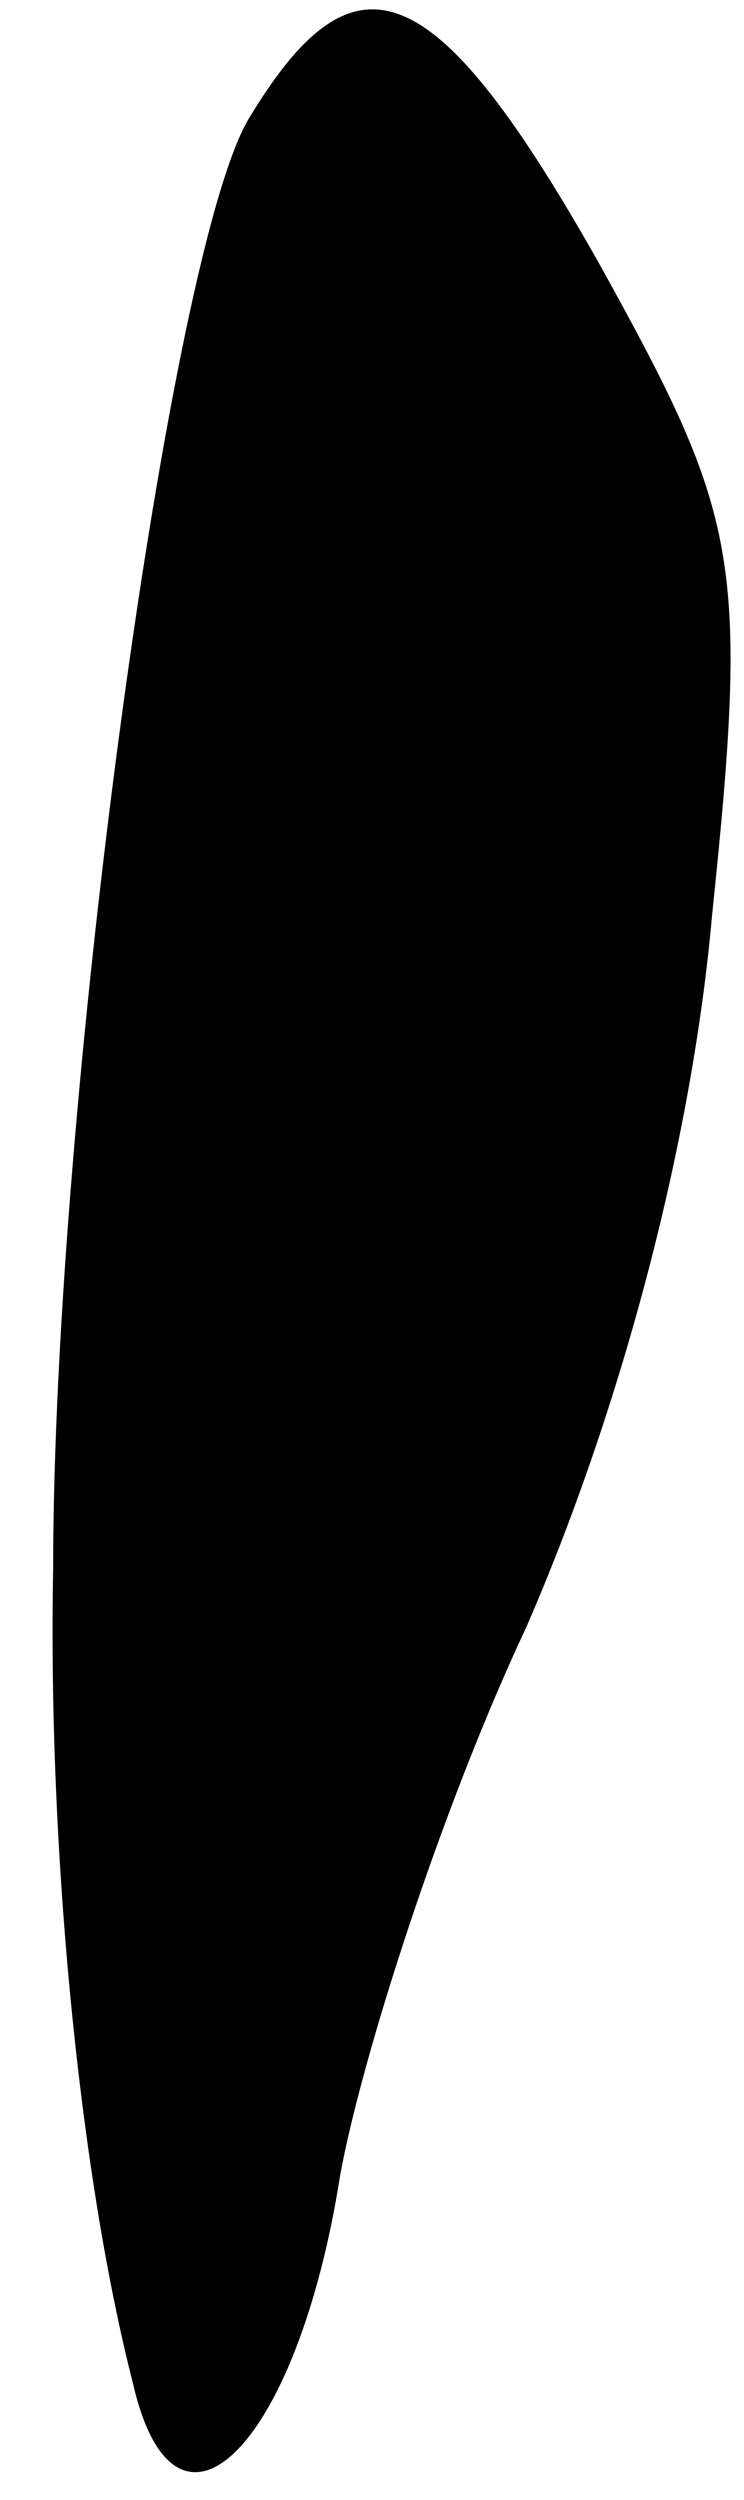 <?xml version="1.0" standalone="no"?>
<!DOCTYPE svg PUBLIC "-//W3C//DTD SVG 20010904//EN"
 "http://www.w3.org/TR/2001/REC-SVG-20010904/DTD/svg10.dtd">
<svg version="1.0" xmlns="http://www.w3.org/2000/svg"
 width="14pt" height="47pt" viewBox="0 0 14 47"
 preserveAspectRatio="xMidYMid meet">
<g transform="translate(0,47) scale(0.1,-0.1)"
fill="#000000" stroke="none">
<path fill="#000000" stroke="none" d="M47 448 c-15 -24 -37 -186 -37 -273 -1
-53 5 -114 15 -153 8 -35 31 -12 39 39 4 22 19 69 35 103 17 39 31 89 35 134
7 67 5 75 -21 122 -31 55 -46 61 -66 28z"/>
</g>
</svg>
